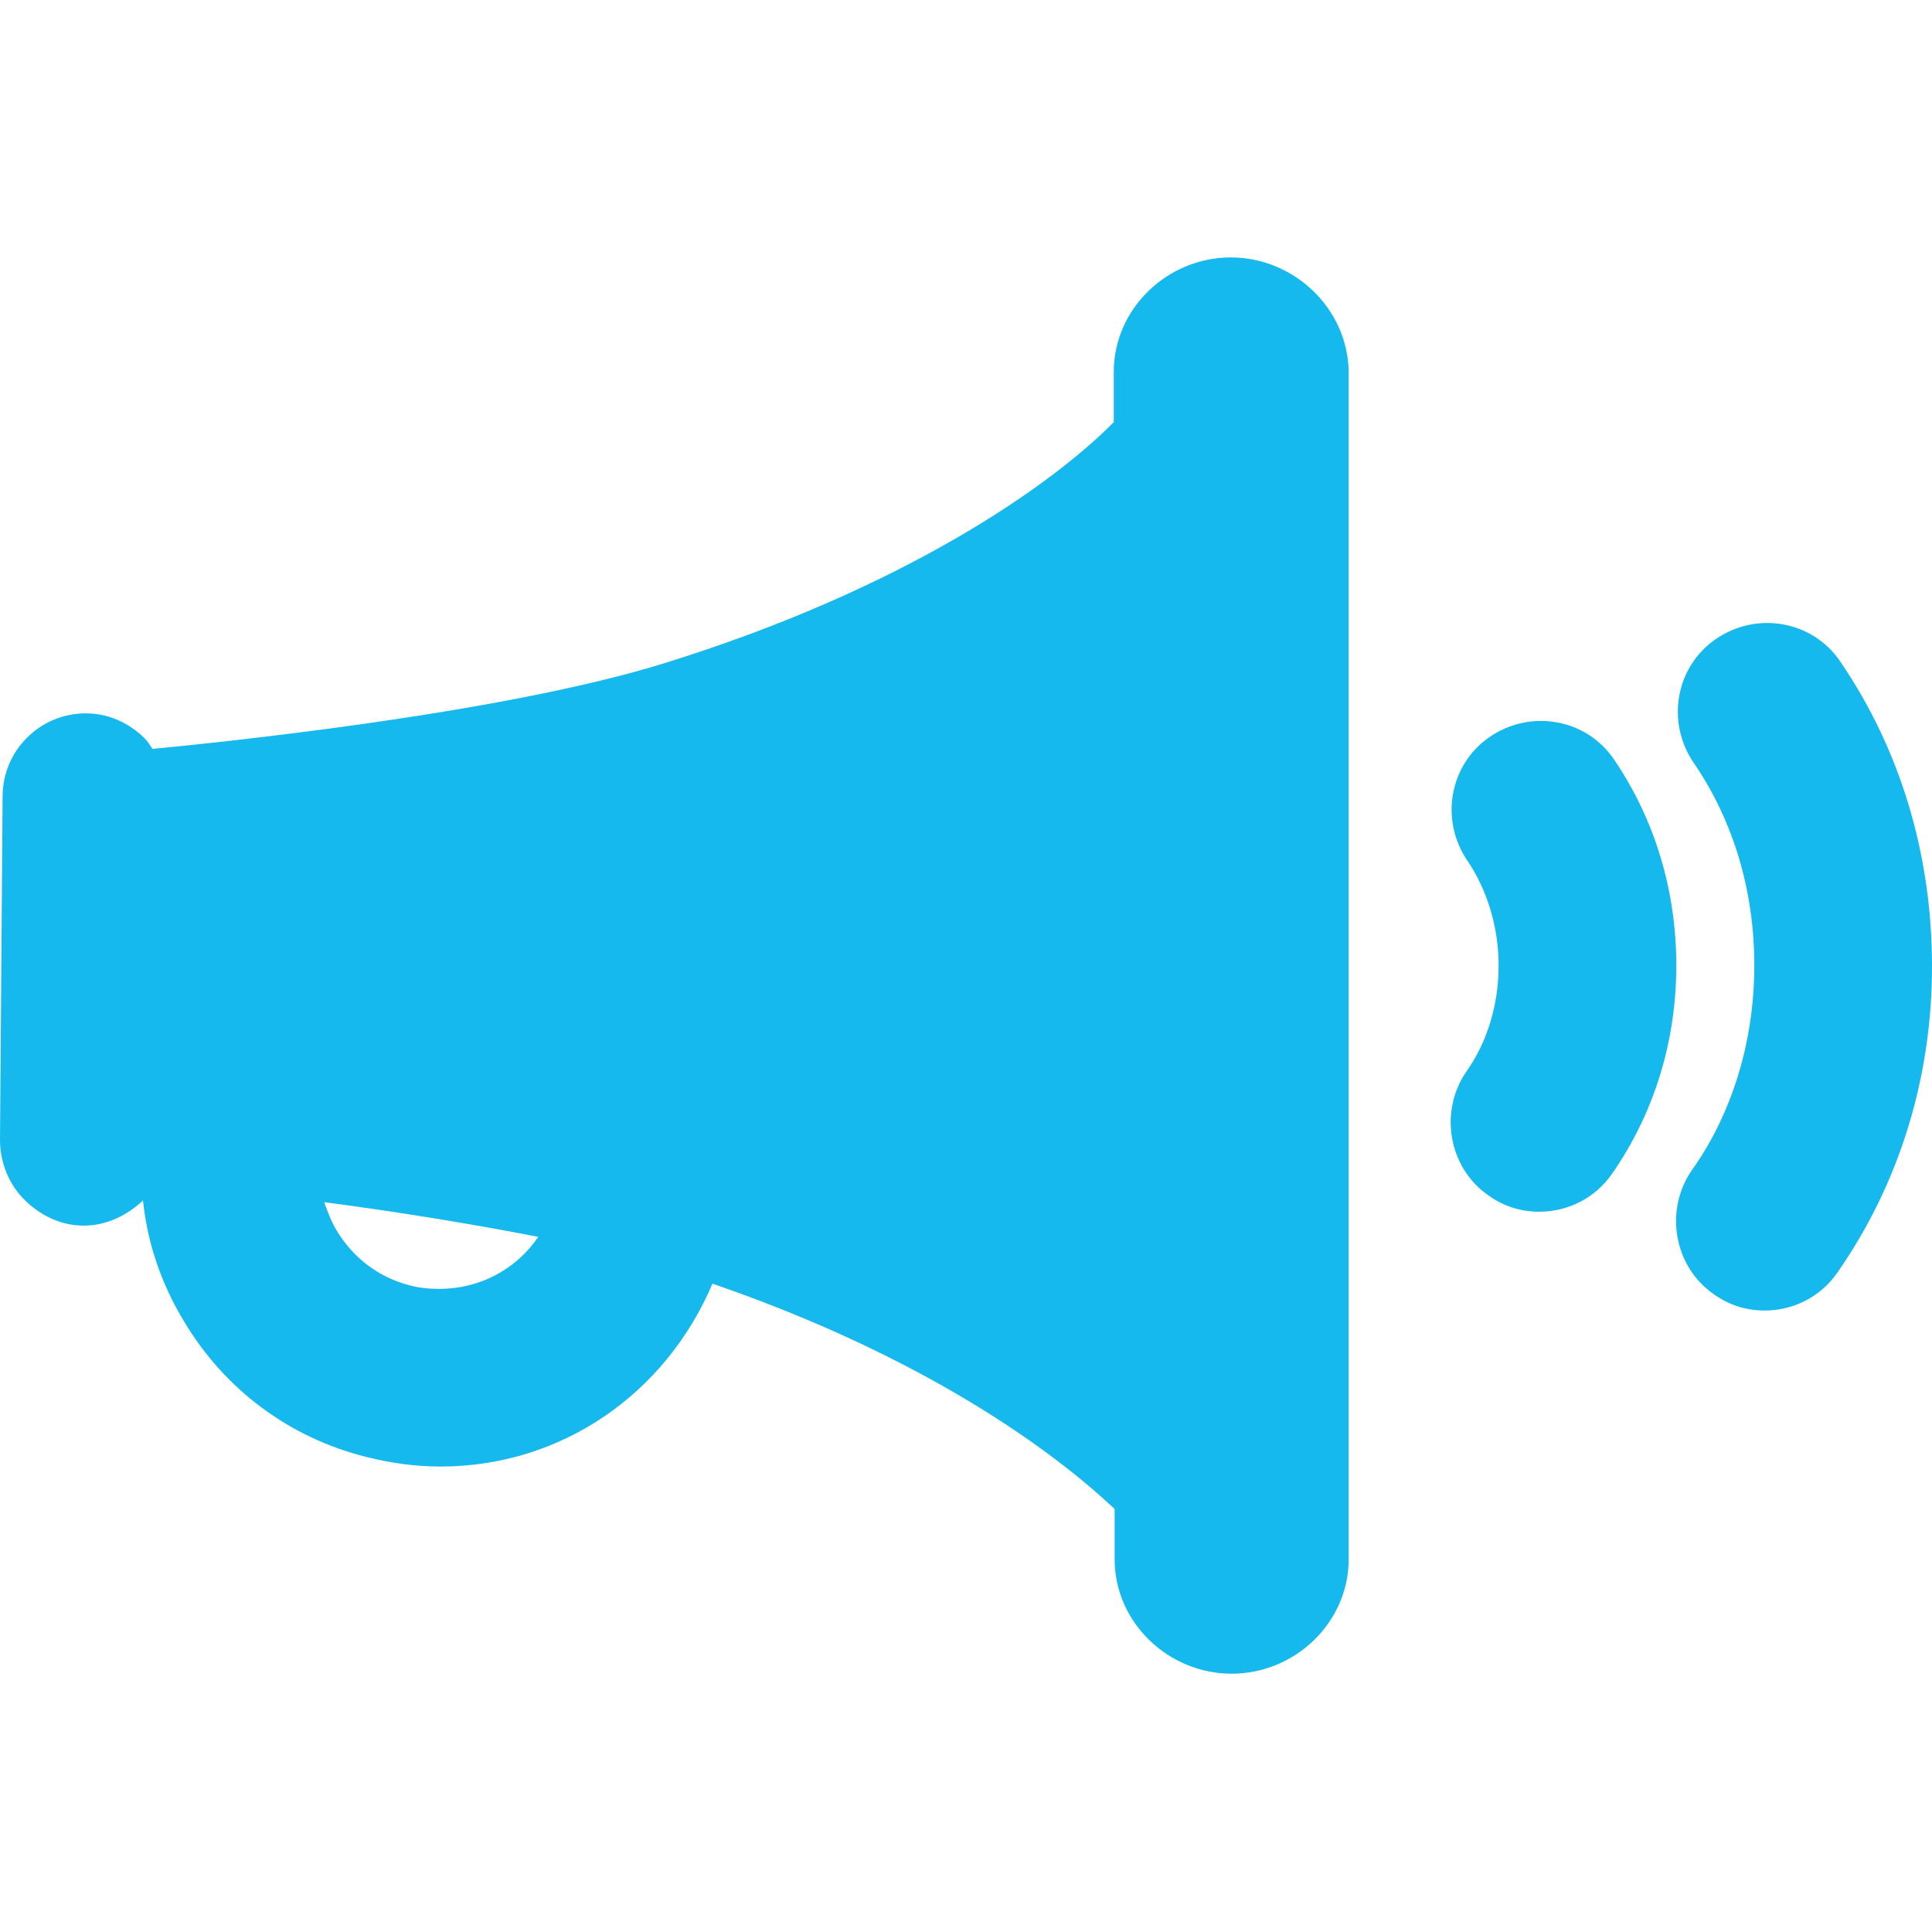<?xml version="1.0" encoding="utf-8"?>
<!-- Generator: Adobe Illustrator 22.1.0, SVG Export Plug-In . SVG Version: 6.00 Build 0)  -->
<svg version="1.1" id="Capa_1" xmlns="http://www.w3.org/2000/svg" xmlns:xlink="http://www.w3.org/1999/xlink" x="0px" y="0px"
	 viewBox="0 0 222.9 222.9" style="enable-background:new 0 0 222.9 222.9;" xml:space="preserve">
<style type="text/css">
	.st0{fill:#15B9ED;}
</style>
<g>
	<path class="st0" d="M142,29.7c-7.3,0-13.5,5.9-13.5,13.2v5.8c-7,7.1-23.8,19.1-51.8,27.8c-19.3,6-52.9,9.3-59.1,9.9
		c-0.3-0.4-0.5-0.8-0.9-1.2c-1.8-1.8-4.2-2.9-6.8-2.9c-5.3,0-9.6,4.3-9.6,9.6L0,131.5c0,2.6,1,5.1,2.8,6.9c1.8,1.8,4.2,3,6.8,3h0.1
		c2.6,0,5-1.2,6.8-2.9c0.5,4.9,2.1,9.6,4.7,13.9c4.7,7.9,12.2,13.5,21.1,15.7c2.8,0.7,5.6,1.1,8.5,1.1c14,0,26-8.4,31.4-21.1
		c24.7,8.5,39.4,19.4,46.4,26v5.8c0,7.3,6.2,13.2,13.5,13.2s13.5-5.9,13.5-13.2V42.9C155.5,35.6,149.3,29.7,142,29.7z M9.7,138.3
		L9.7,138.3L9.7,138.3L9.7,138.3z M50.7,148.7c-1.2,0-2.3-0.1-3.4-0.4c-3.6-0.9-6.6-3.2-8.5-6.4c-0.6-1-1-2.1-1.4-3.2
		c7.7,1,16.5,2.4,24.7,4C59.6,146.4,55.4,148.7,50.7,148.7z"/>
	<path class="st0" d="M212.3,76.3c-3.2-4.7-9.6-5.8-14.3-2.6c-4.7,3.2-5.8,9.6-2.6,14.3c4.6,6.7,7,14.8,7,23.4
		c0,8.6-2.5,17-7.2,23.6c-3.2,4.6-2.1,11.1,2.5,14.3c1.8,1.3,3.8,1.9,5.9,1.9c3.2,0,6.4-1.5,8.4-4.4c7.1-10.2,10.9-22.4,10.9-35.3
		C222.9,98.5,219.2,86.4,212.3,76.3z"/>
	<path class="st0" d="M186.2,87.6c-3.2-4.7-9.6-5.8-14.3-2.6c-4.7,3.2-5.8,9.6-2.6,14.3c2.3,3.4,3.6,7.7,3.6,12.1
		c0,4.5-1.3,8.8-3.7,12.2c-3.2,4.6-2.1,11.1,2.5,14.3c1.8,1.3,3.8,1.9,5.9,1.9c3.2,0,6.4-1.5,8.4-4.4c4.8-6.9,7.4-15.2,7.4-24
		C193.4,102.7,190.9,94.5,186.2,87.6z"/>
</g>
</svg>
